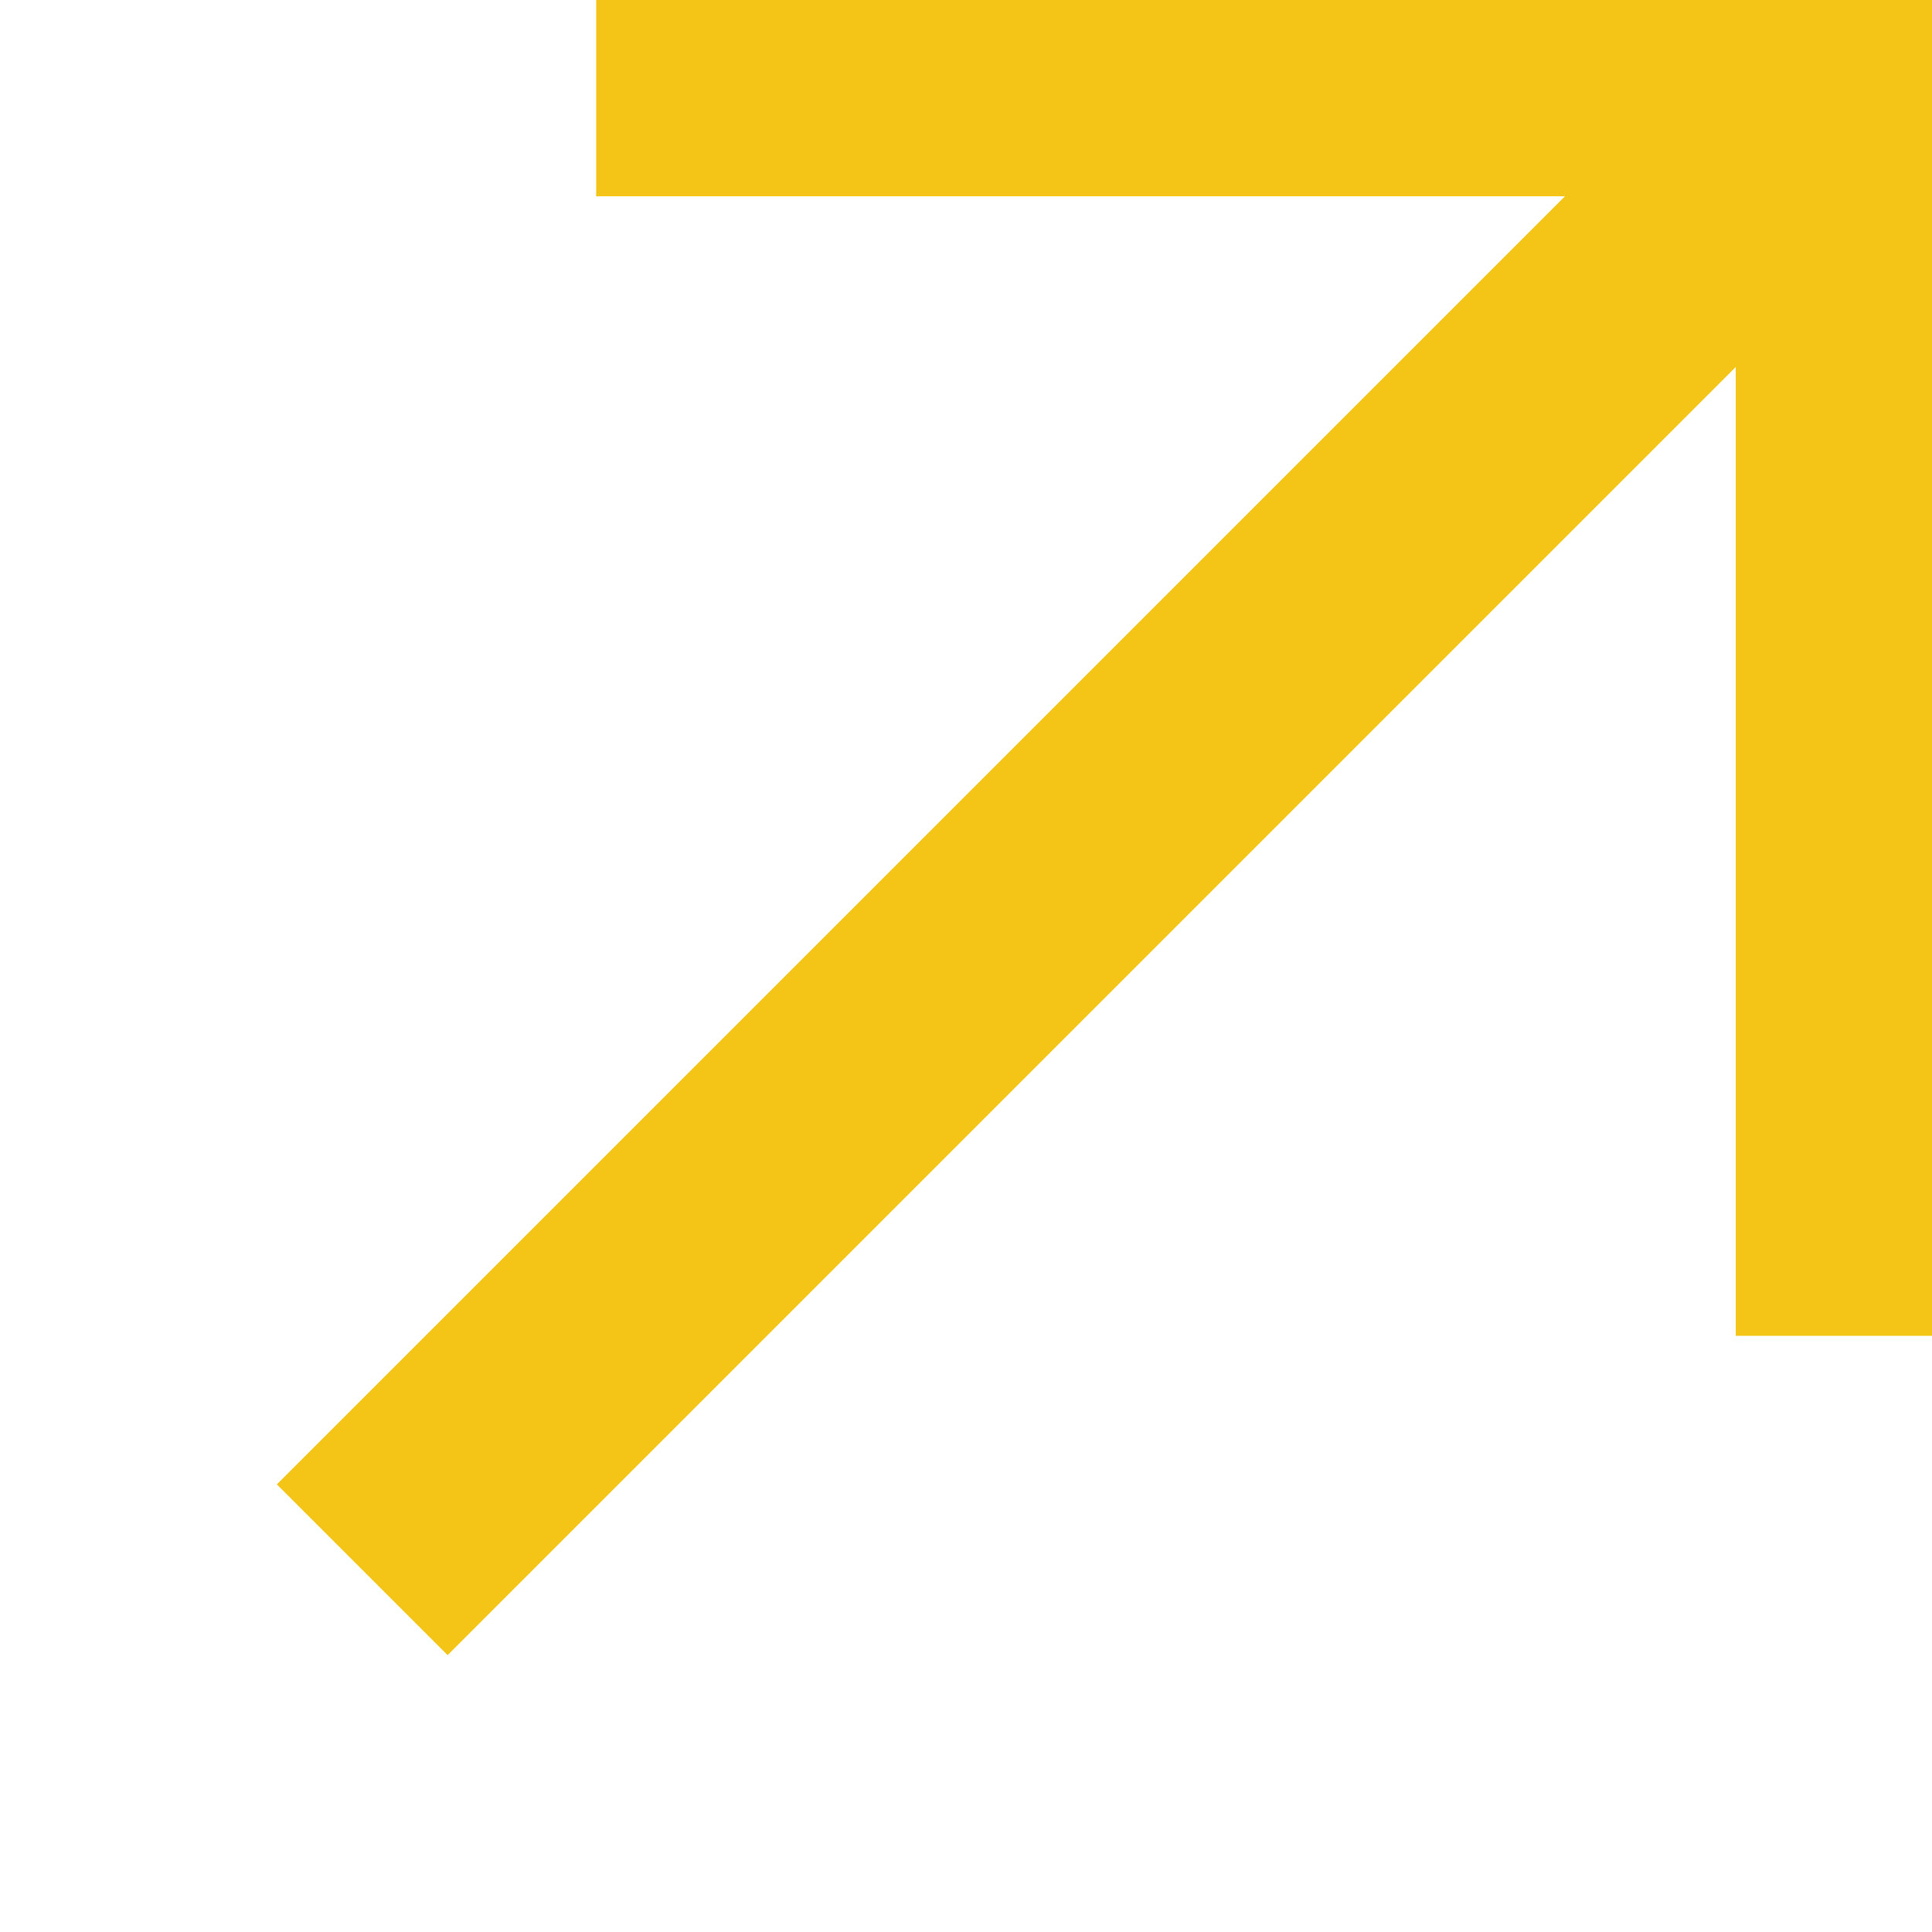 <svg width="20" height="20" viewBox="0 0 24 24" fill="none" xmlns="http://www.w3.org/2000/svg">
<g id="Icon / North East Arrow" clip-path="url(#clip0_1_60)">
<path id="Shape" d="M23.062 0.938L4.5 19.5M7.406 0.938H23.062V16.594" stroke="#F4C417" stroke-width="3"/>
</g>
<defs>
<clipPath id="clip0_1_60">
<rect width="24" height="24" fill="white"/>
</clipPath>
</defs>
</svg>
